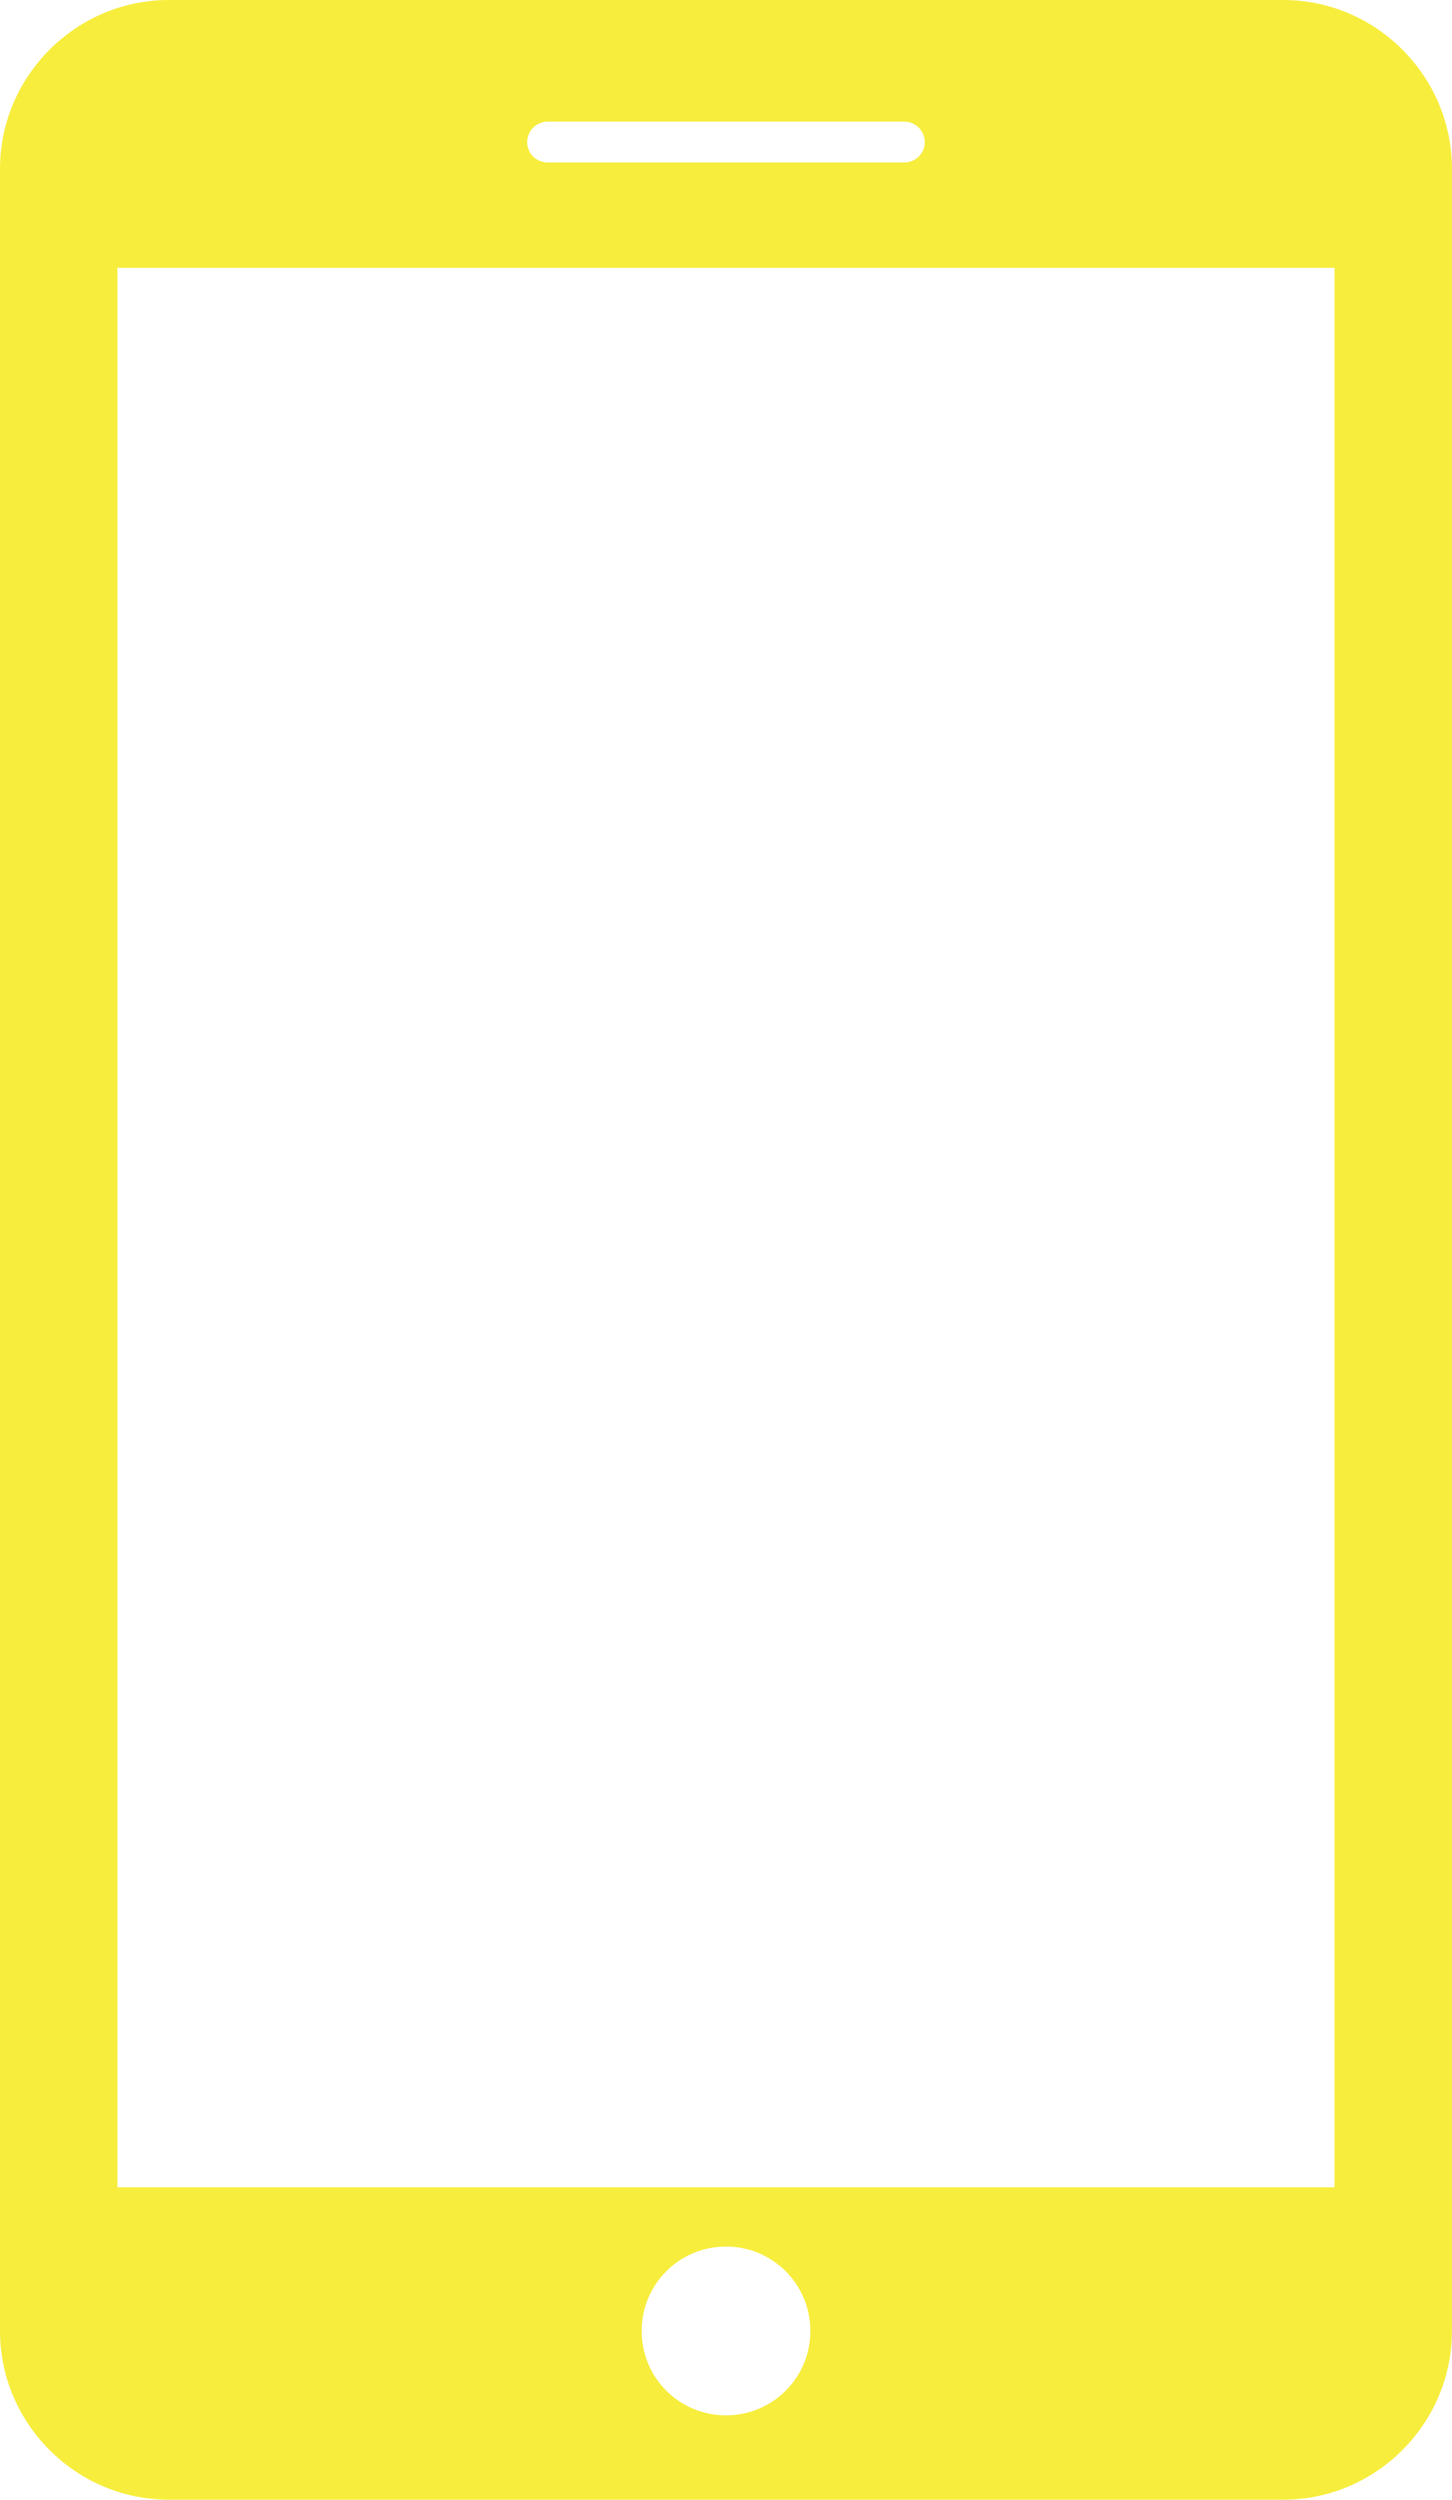 <?xml version="1.0" encoding="utf-8"?>
<!-- Generator: Adobe Illustrator 16.0.0, SVG Export Plug-In . SVG Version: 6.00 Build 0)  -->
<!DOCTYPE svg PUBLIC "-//W3C//DTD SVG 1.1//EN" "http://www.w3.org/Graphics/SVG/1.1/DTD/svg11.dtd">
<svg version="1.1" id="Layer_1" xmlns="http://www.w3.org/2000/svg" xmlns:xlink="http://www.w3.org/1999/xlink" x="0px" y="0px"
	 width="40px" height="68.857px" viewBox="0 0 40 68.857" enable-background="new 0 0 40 68.857" xml:space="preserve">
<g>
	<path fill="#F7ED3D" d="M35.351,0H4.65C2.095,0,0,2.095,0,4.65v59.557c0,2.555,2.095,4.649,4.65,4.649h30.7
		c2.556,0,4.649-2.095,4.649-4.649V4.65C40,2.095,37.906,0,35.351,0L35.351,0z M15.092,3.351h9.817c0.316,0,0.566,0.251,0.566,0.568
		c0,0.308-0.25,0.556-0.566,0.556h-9.817c-0.318,0-0.569-0.249-0.569-0.556C14.523,3.602,14.774,3.351,15.092,3.351L15.092,3.351z
		 M20,66.532c-1.289,0-2.323-1.037-2.323-2.324s1.035-2.325,2.323-2.325c1.287,0,2.324,1.038,2.324,2.325S21.287,66.532,20,66.532
		L20,66.532z M36.763,60.25H3.236V7.377h33.527V60.25z M36.763,60.25"/>
</g>
</svg>
